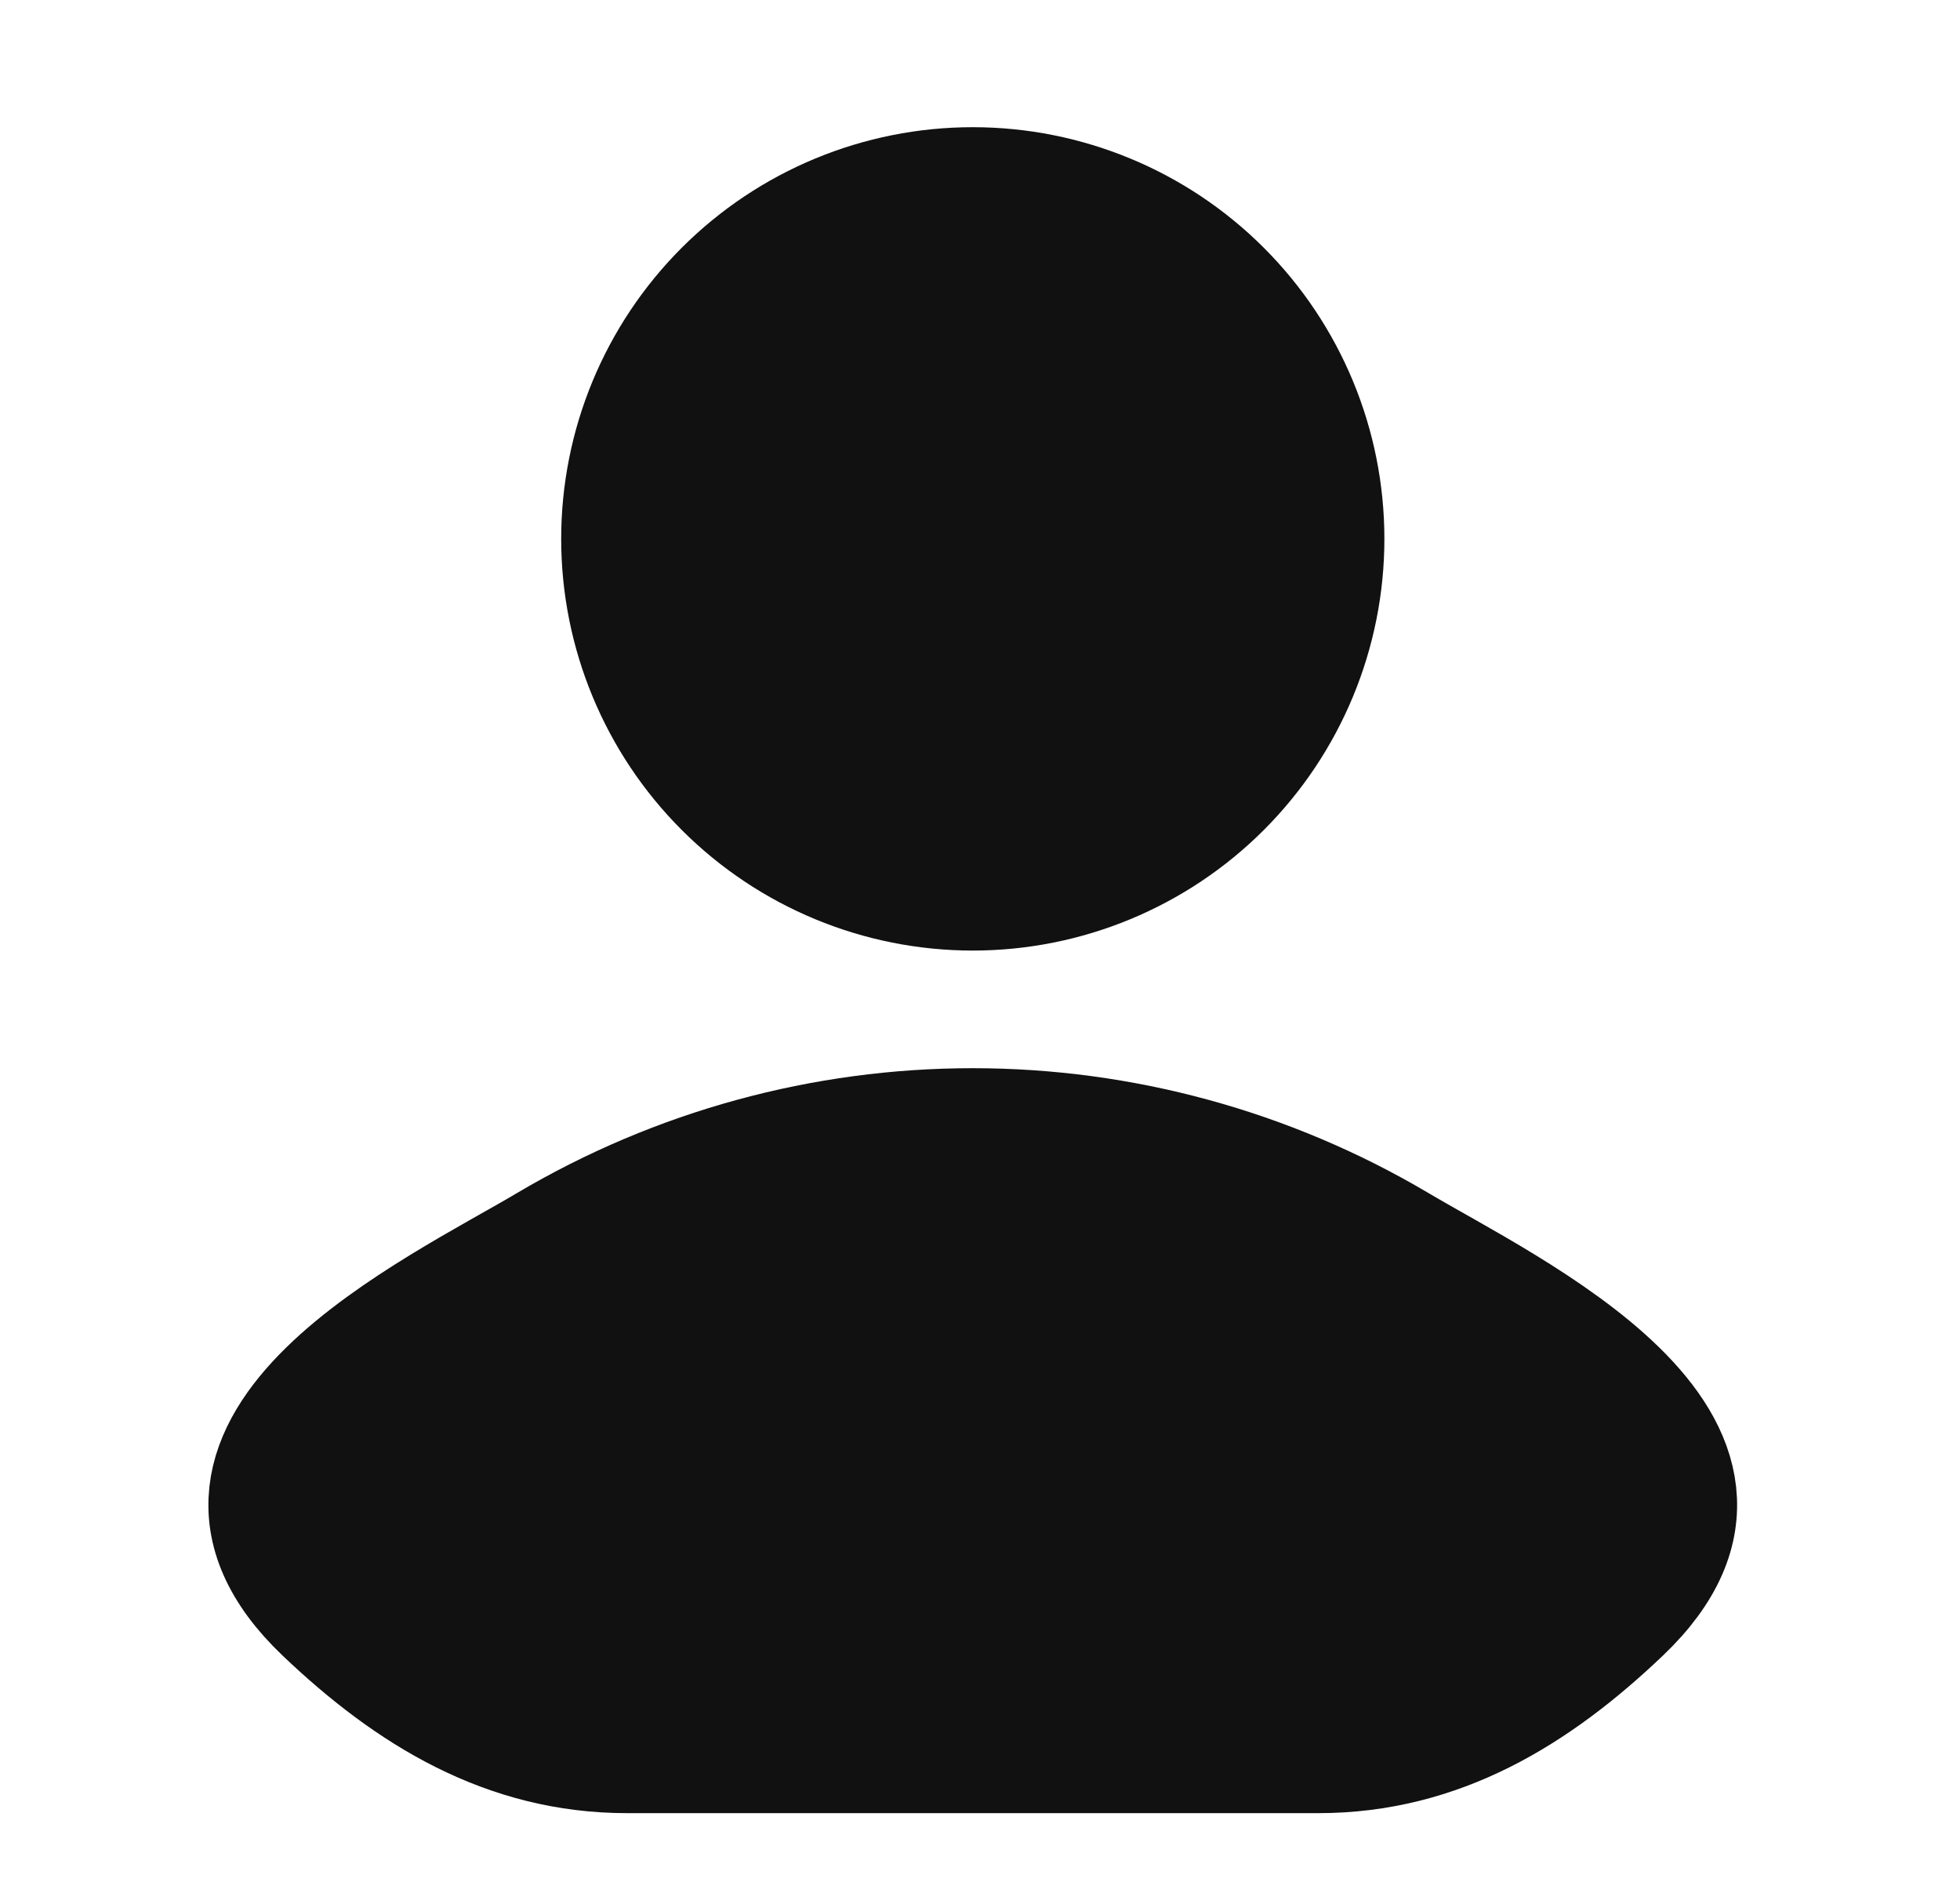 <svg width="25" height="24" viewBox="0 0 25 24" fill="none" xmlns="http://www.w3.org/2000/svg">
<path d="M6.986 15.854C5.571 16.696 1.861 18.416 4.121 20.569C5.224 21.62 6.453 22.372 7.998 22.372H16.816C18.362 22.372 19.591 21.62 20.694 20.569C22.954 18.416 19.244 16.696 17.829 15.854C16.186 14.884 14.314 14.372 12.407 14.372C10.499 14.372 8.628 14.884 6.986 15.854ZM16.908 6.872C16.908 8.065 16.434 9.21 15.59 10.054C14.746 10.898 13.601 11.372 12.408 11.372C11.214 11.372 10.07 10.898 9.226 10.054C8.382 9.21 7.908 8.065 7.908 6.872C7.908 5.678 8.382 4.534 9.226 3.69C10.07 2.846 11.214 2.372 12.408 2.372C13.601 2.372 14.746 2.846 15.59 3.69C16.434 4.534 16.908 5.678 16.908 6.872Z" fill="#111111" stroke="#111111" stroke-width="1.5" stroke-linecap="round" stroke-linejoin="round"/>
</svg>
